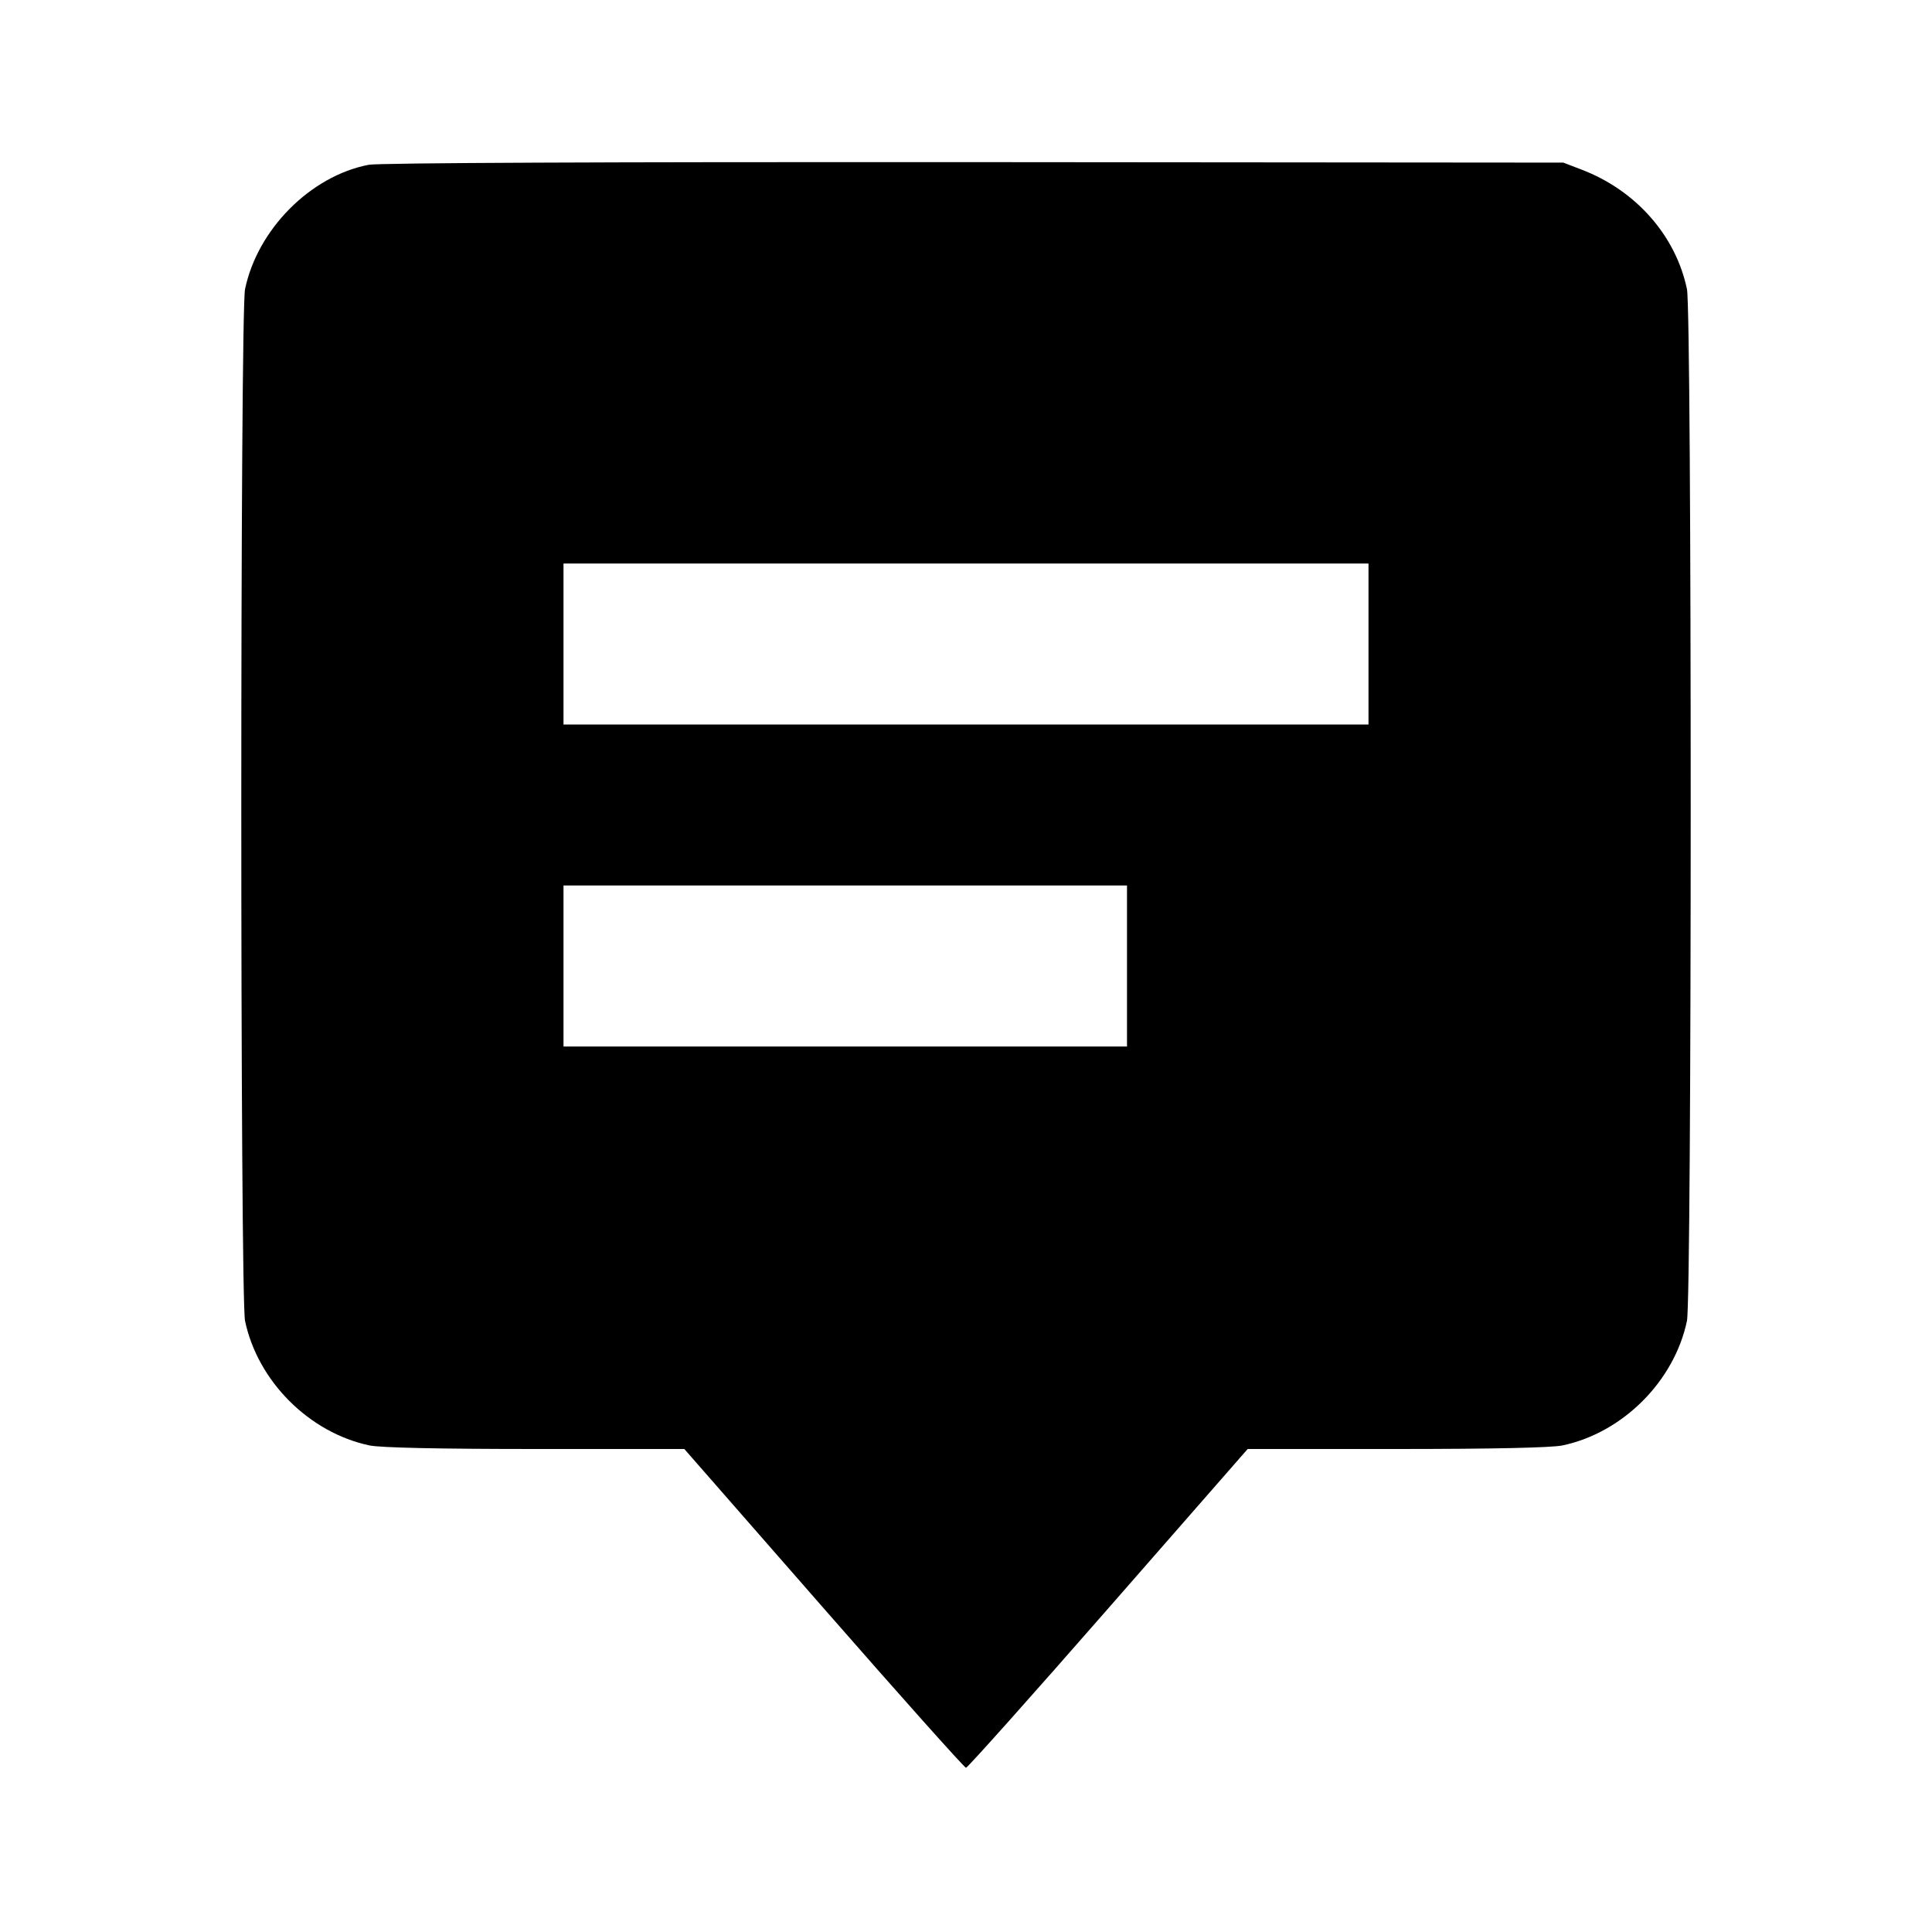 <svg viewBox="0 0 24 24" xmlns="http://www.w3.org/2000/svg"><path d="M4.580 2.047 C 3.858 2.186,3.199 2.848,3.044 3.592 C 2.982 3.891,2.982 16.109,3.044 16.408 C 3.201 17.158,3.842 17.799,4.592 17.956 C 4.729 17.984,5.457 18.000,6.652 18.000 L 8.501 18.000 10.233 19.980 C 11.185 21.069,11.981 21.960,12.000 21.960 C 12.019 21.960,12.815 21.069,13.767 19.980 L 15.499 18.000 17.348 18.000 C 18.543 18.000,19.271 17.984,19.408 17.956 C 20.158 17.799,20.799 17.158,20.956 16.408 C 21.018 16.109,21.018 3.891,20.956 3.592 C 20.817 2.927,20.322 2.365,19.647 2.107 L 19.420 2.020 12.100 2.014 C 7.566 2.011,4.704 2.023,4.580 2.047 M17.000 8.000 L 17.000 9.000 12.000 9.000 L 7.000 9.000 7.000 8.000 L 7.000 7.000 12.000 7.000 L 17.000 7.000 17.000 8.000 M14.000 12.000 L 14.000 13.000 10.500 13.000 L 7.000 13.000 7.000 12.000 L 7.000 11.000 10.500 11.000 L 14.000 11.000 14.000 12.000 " stroke="none" fill-rule="evenodd" fill="black"></path></svg>
